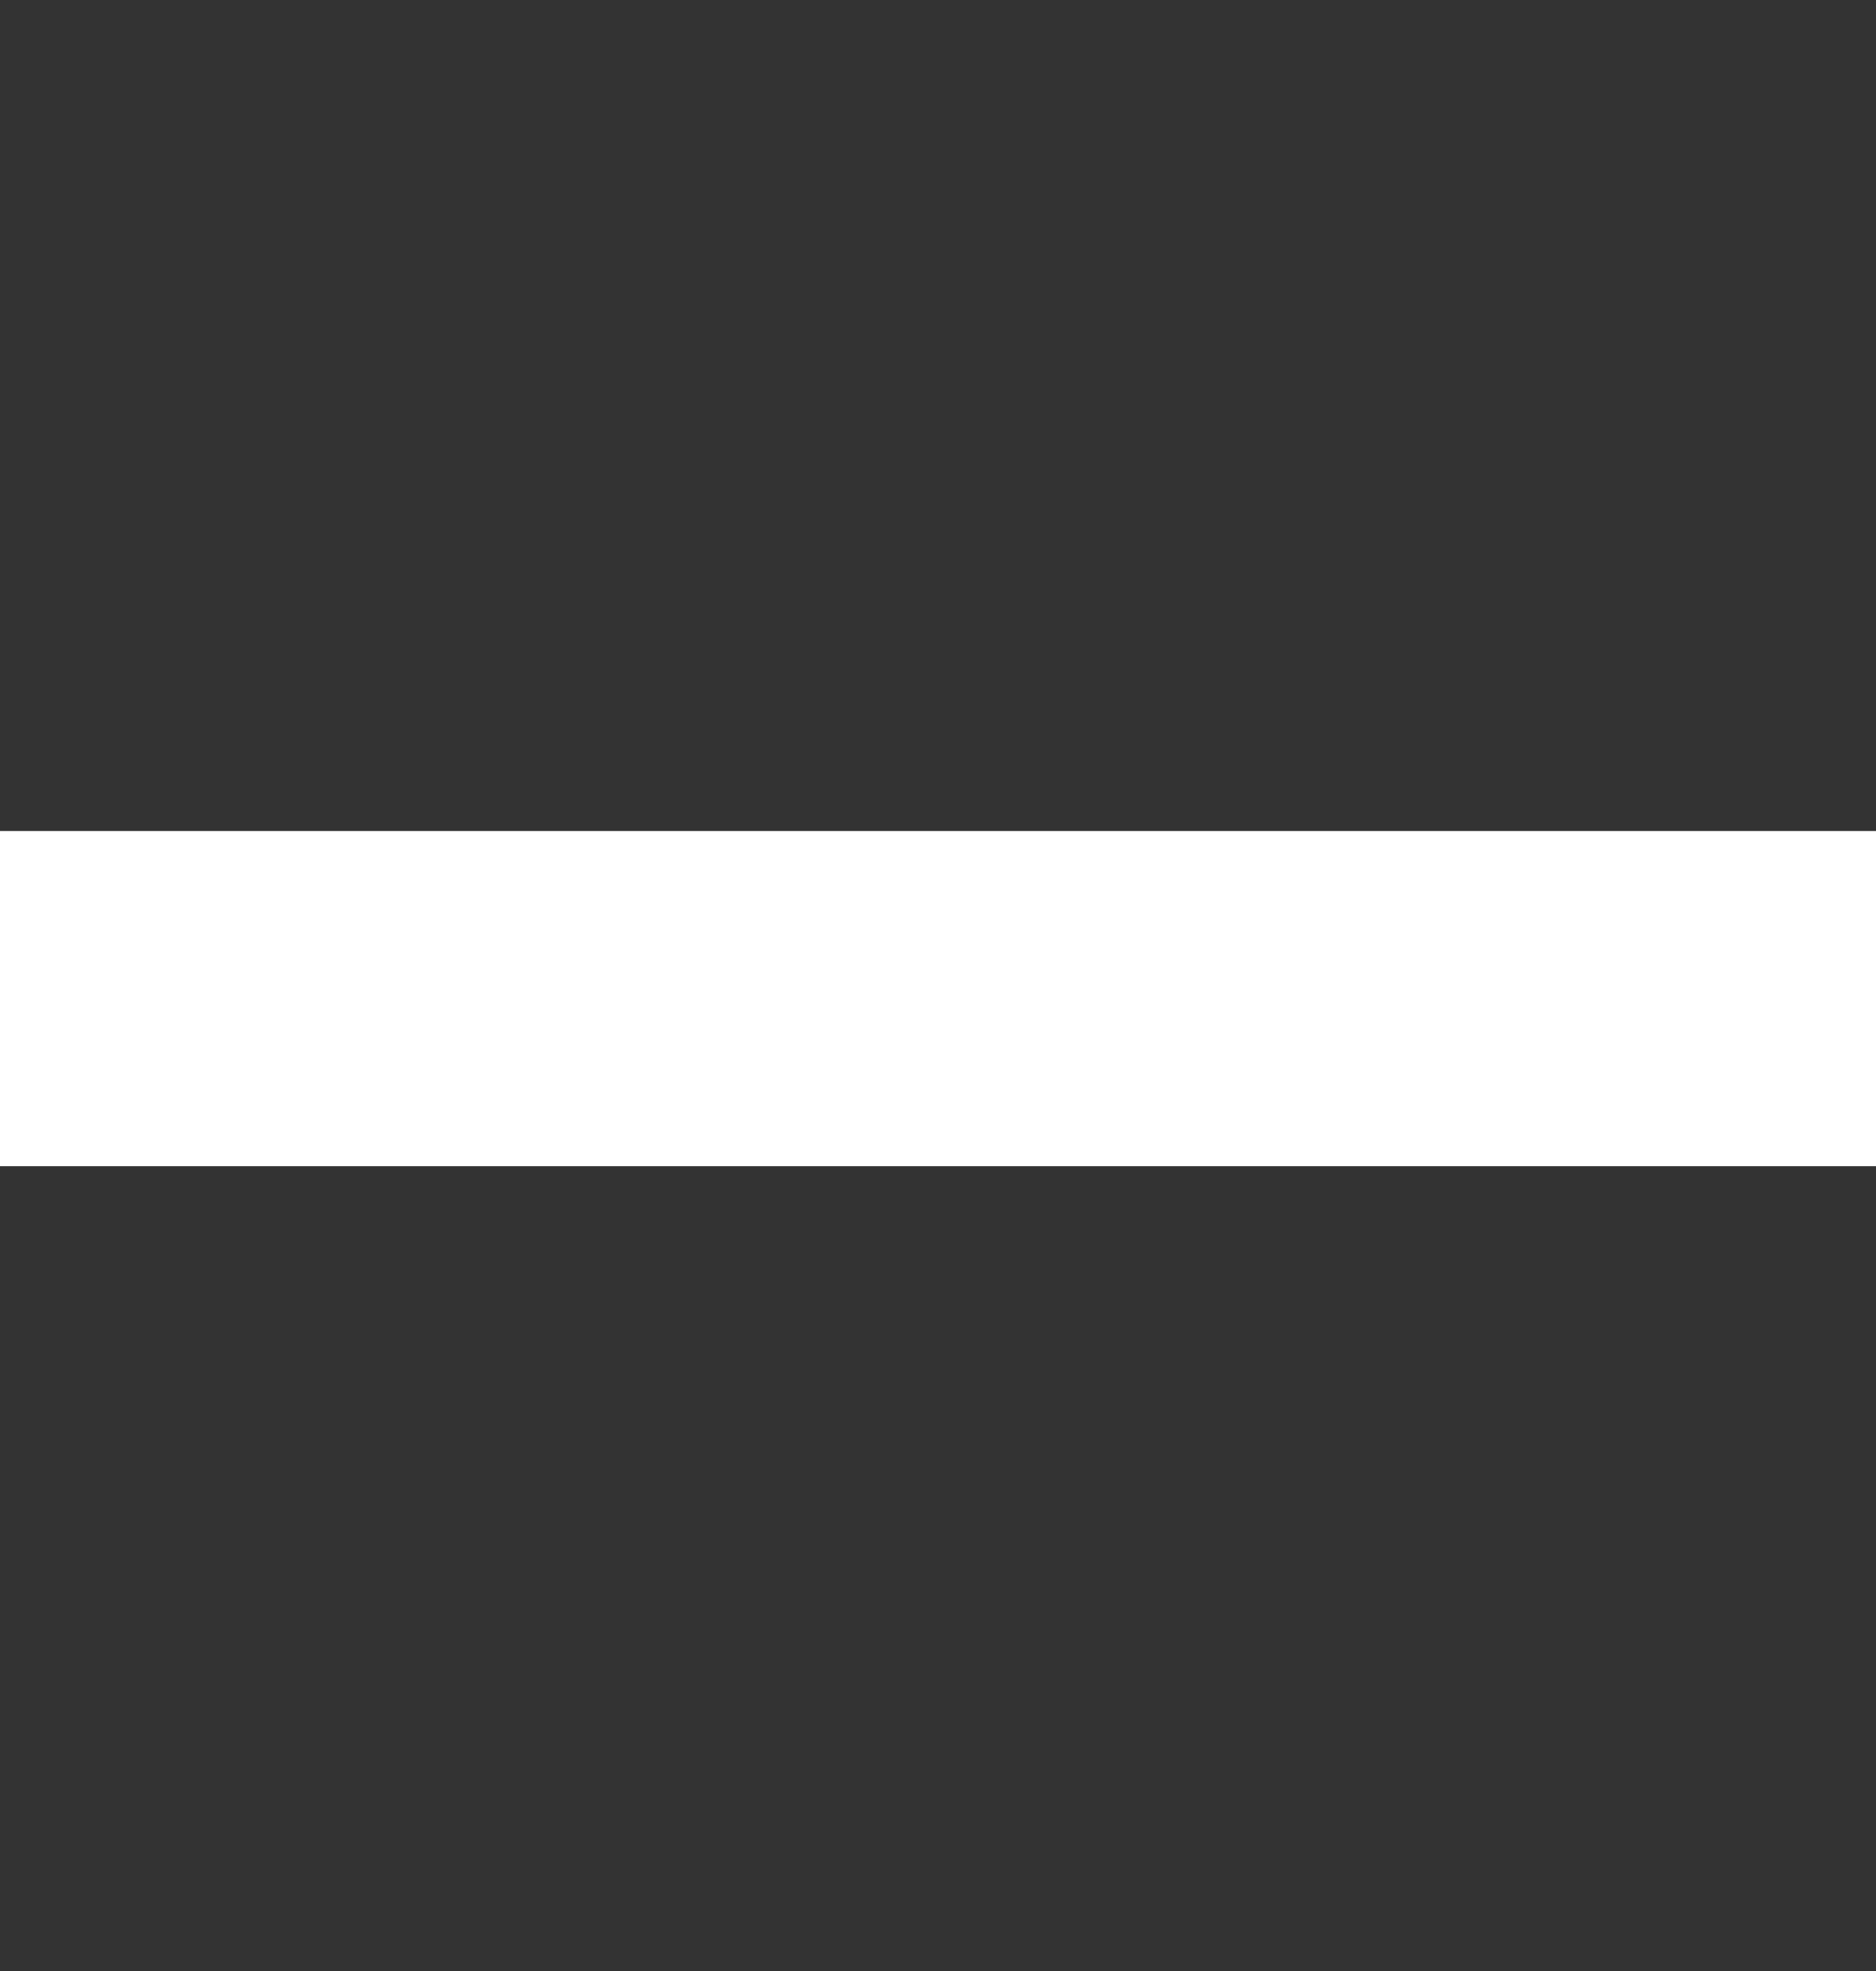 <svg width="20" height="21" viewBox="0 0 20 21" fill="none" xmlns="http://www.w3.org/2000/svg">
<rect x="0" y="0" width="20" height="21" fill="#333333" stroke="none"/>
<path d="M0 8.854H7.857H12.143H20V12.425H12.143H7.857H0V8.854Z" fill="white"/>
</svg>
